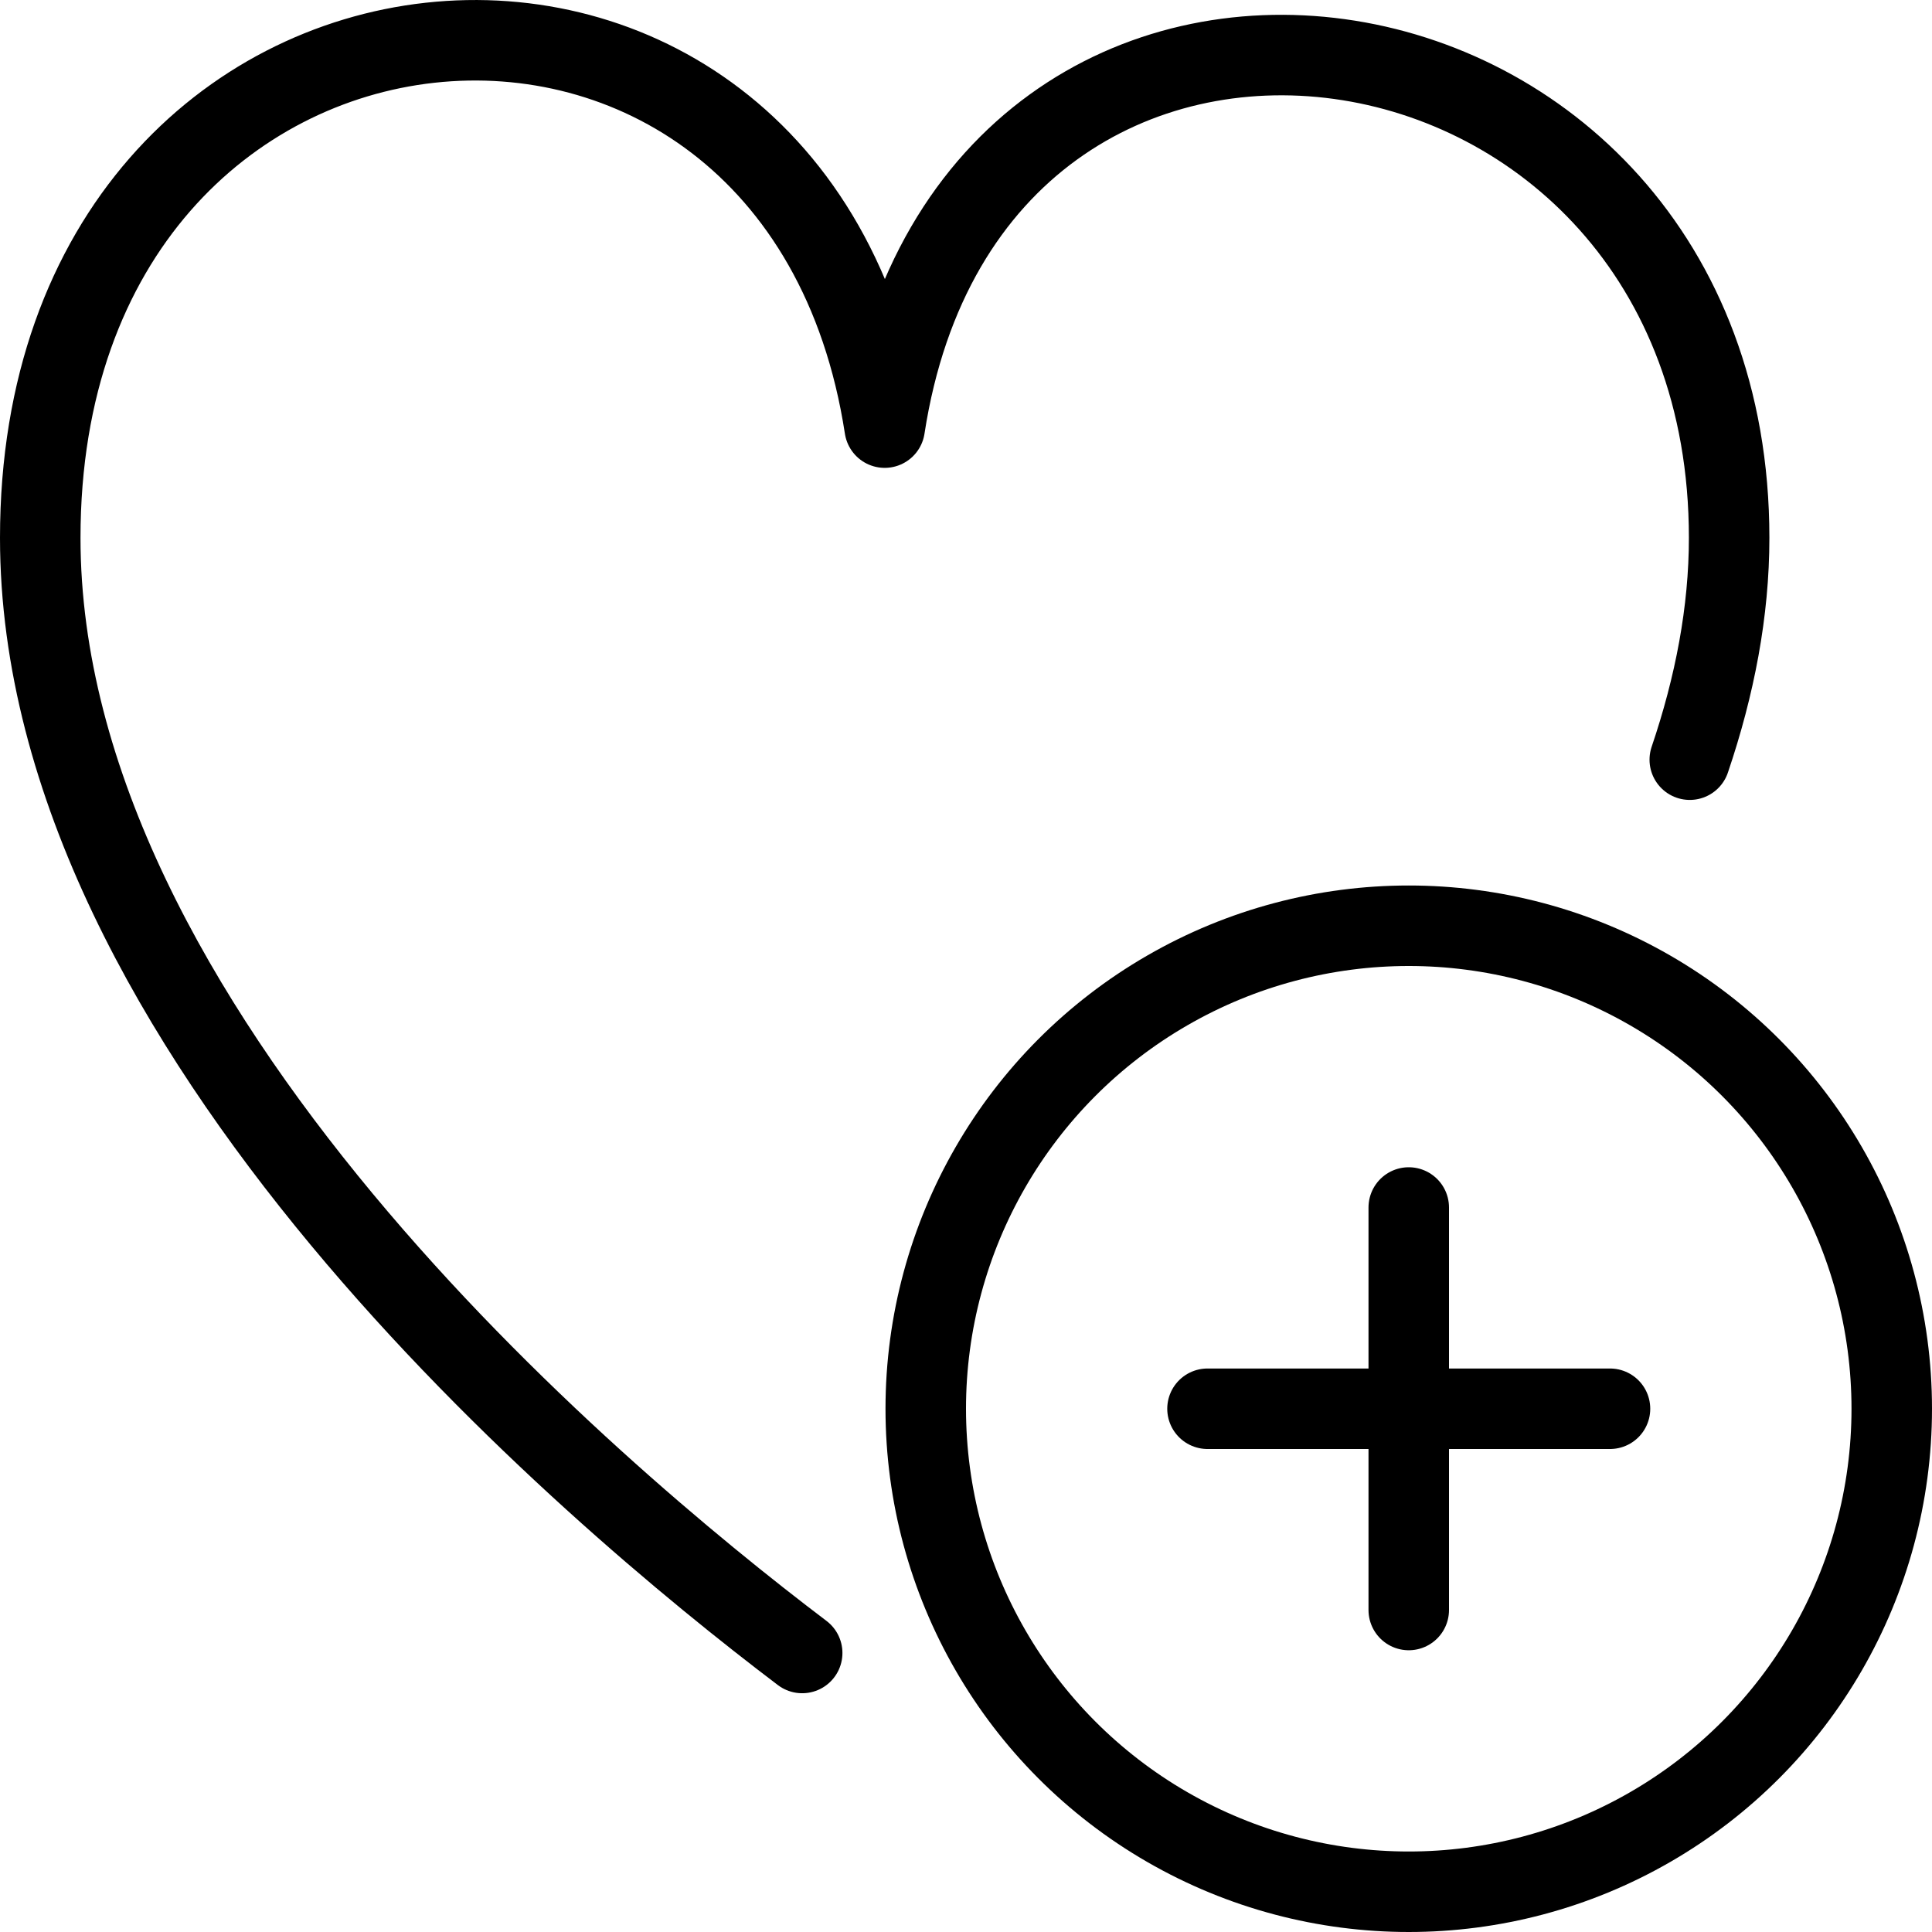 <svg xmlns="http://www.w3.org/2000/svg" width="24" height="24" viewBox="0 0 24 24"><g fill="none" stroke="#000" stroke-linejoin="round" stroke-miterlimit="10"><circle cx="17.5" cy="17.5" r="6"/><path stroke-linecap="round" d="M15 17.5h5M17.5 20v-5"/></g><path fill="none" stroke="#000" stroke-linecap="round" stroke-linejoin="round" stroke-miterlimit="10" d="M20.991 9.437c.311-.917.489-1.841.489-2.756 0-7.017-9.411-8.386-10.49-1.369C9.91-1.705.5-.876.5 6.681c0 6.096 6.825 11.854 9.465 13.853"/></svg>
